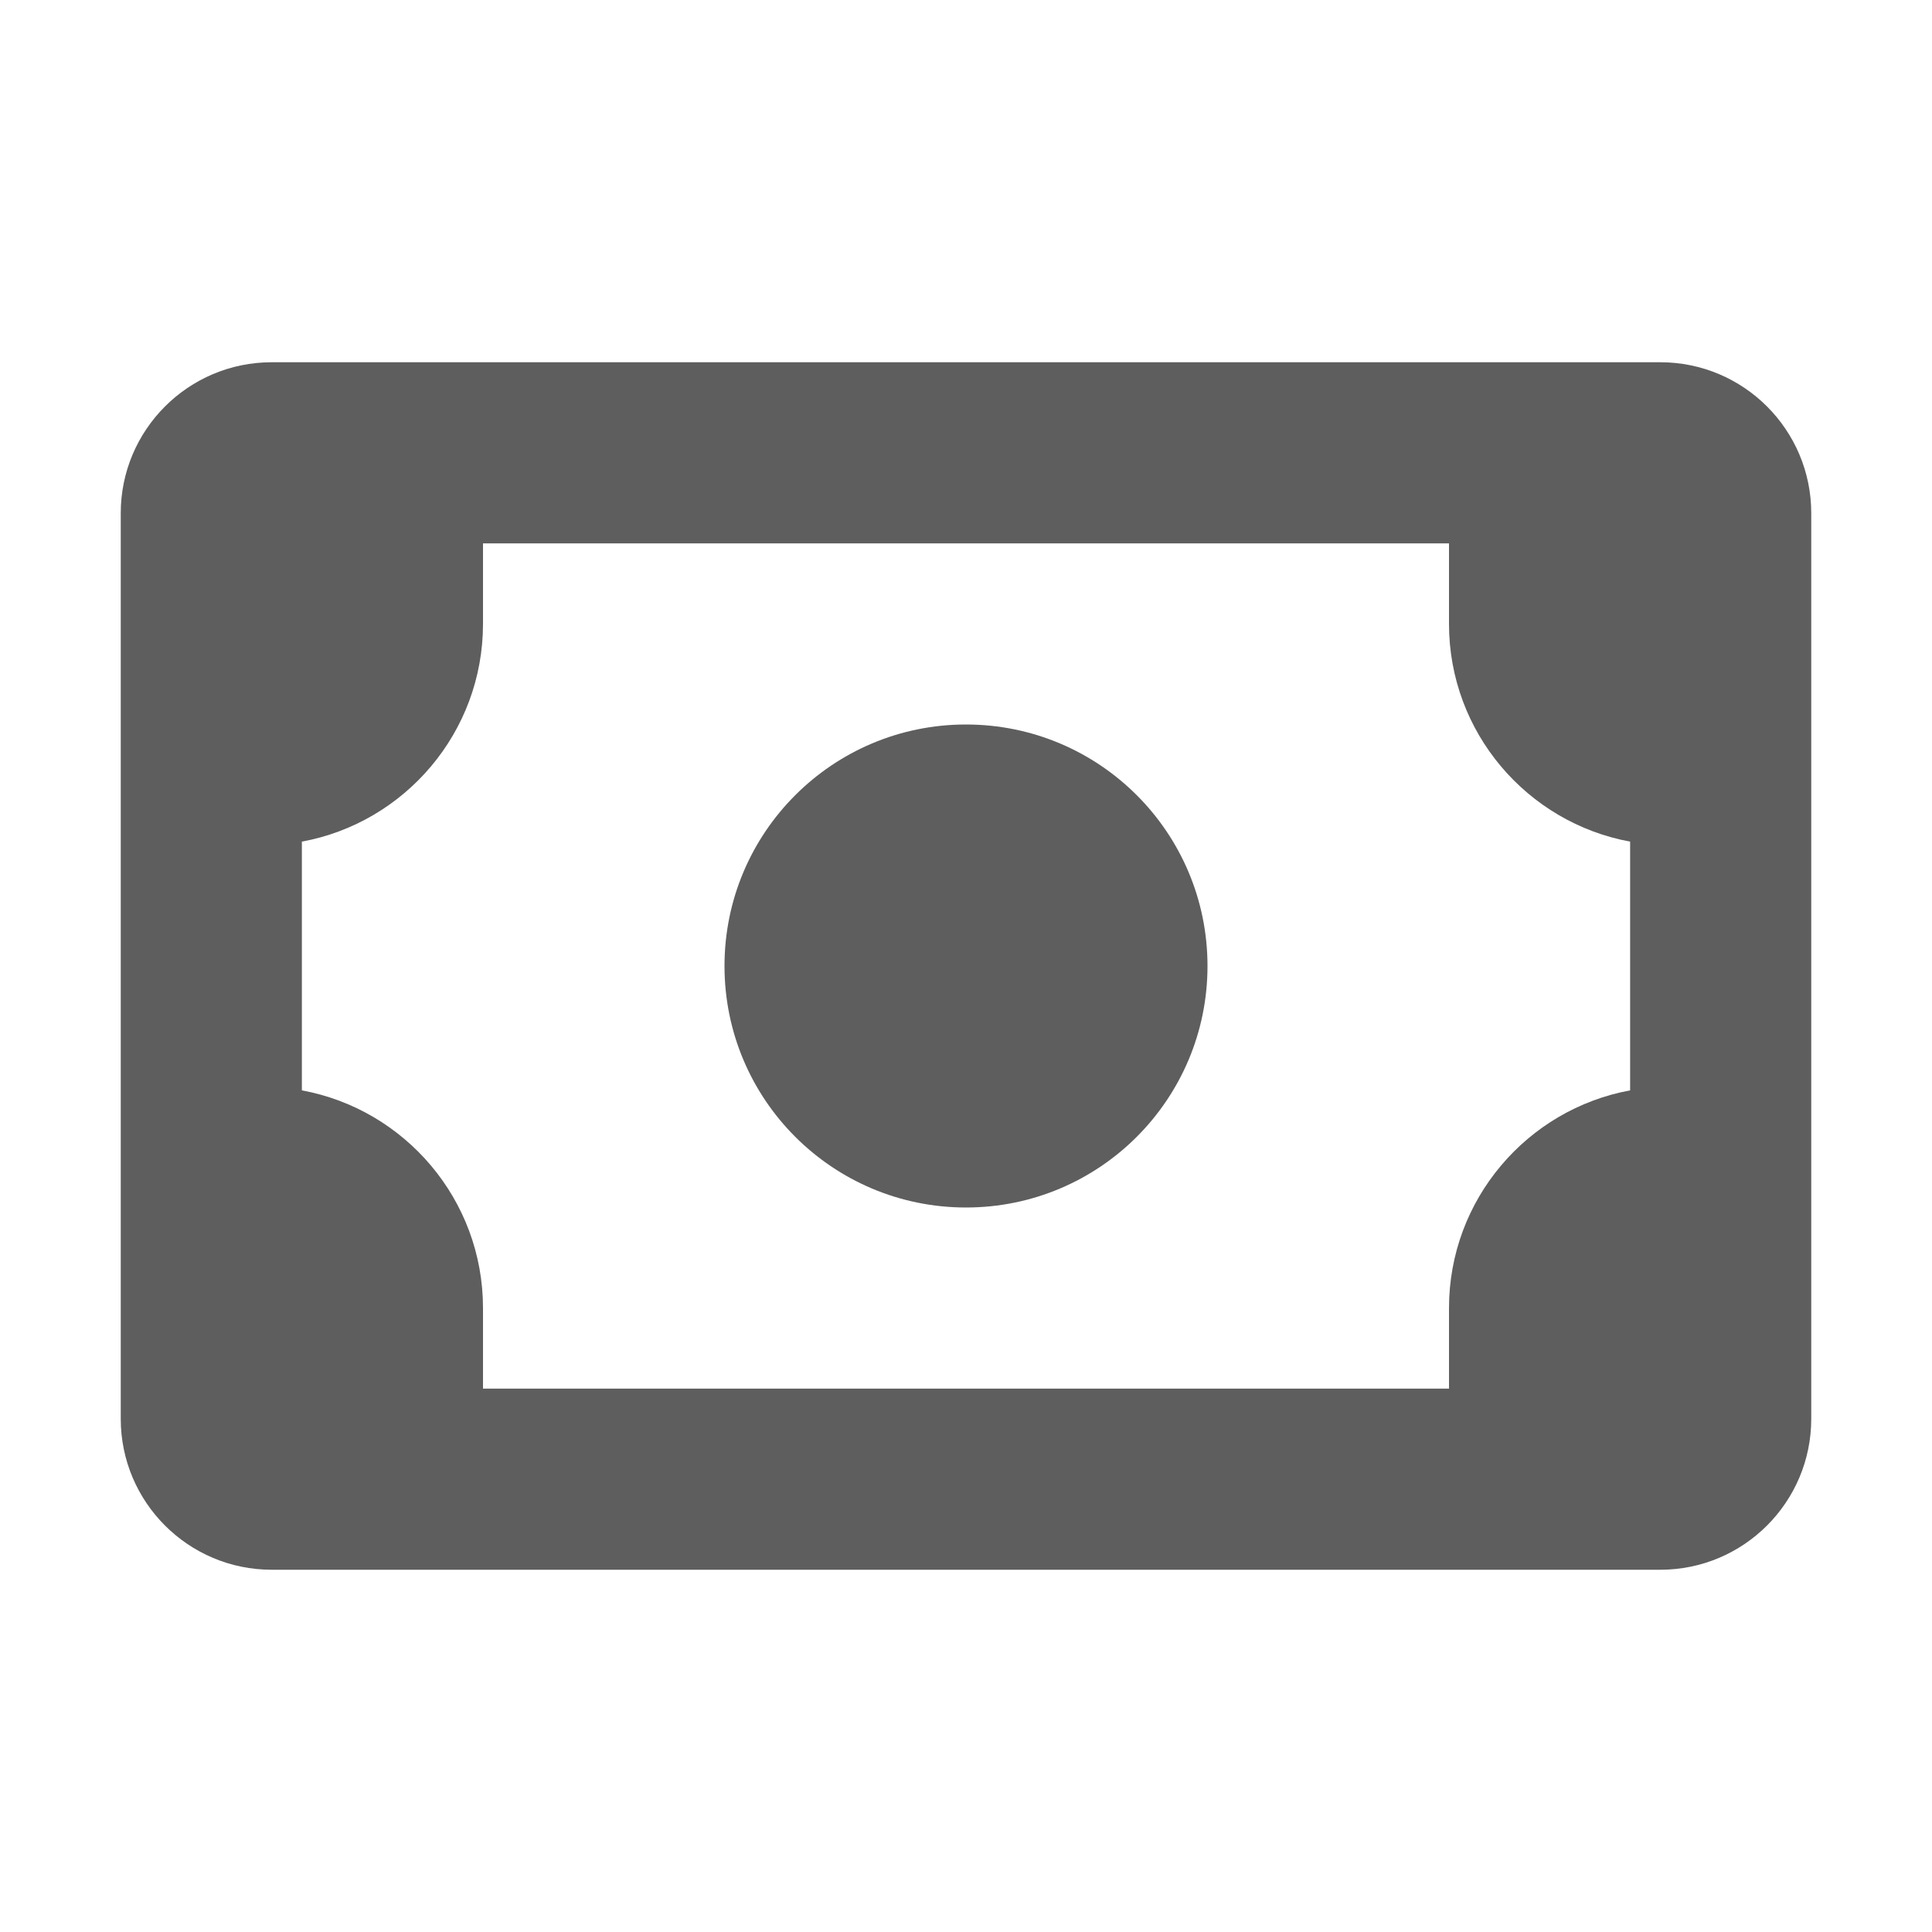 <svg aria-hidden="true" class="sc-jIBlqr gDciFl" fill="#5e5e5f" focusable="false" height="16" role="img" style="--icon-color: #5e5e5f;" viewbox="0 0 16 16" width="16">
<path d="M10 8C10 9.105 9.105 10 8 10C6.895 10 6 9.105 6 8C6 6.895 6.895 6 8 6C9.105 6 10 6.895 10 8Z"></path>
<path clip-rule="evenodd" d="M1 4.25C1 3.56 1.56 3 2.25 3H13.75C14.44 3 15 3.56 15 4.25V11.75C15 12.44 14.44 13 13.75 13H2.25C1.56 13 1 12.44 1 11.75V4.25ZM2.5 9.03V6.97C3.353 6.813 4 6.065 4 5.167V4.5H12V5.167C12 6.065 12.647 6.813 13.5 6.97V9.03C12.647 9.187 12 9.935 12 10.833V11.5H4V10.833C4 9.935 3.353 9.187 2.5 9.03Z" fill-rule="evenodd"></path>
</svg>